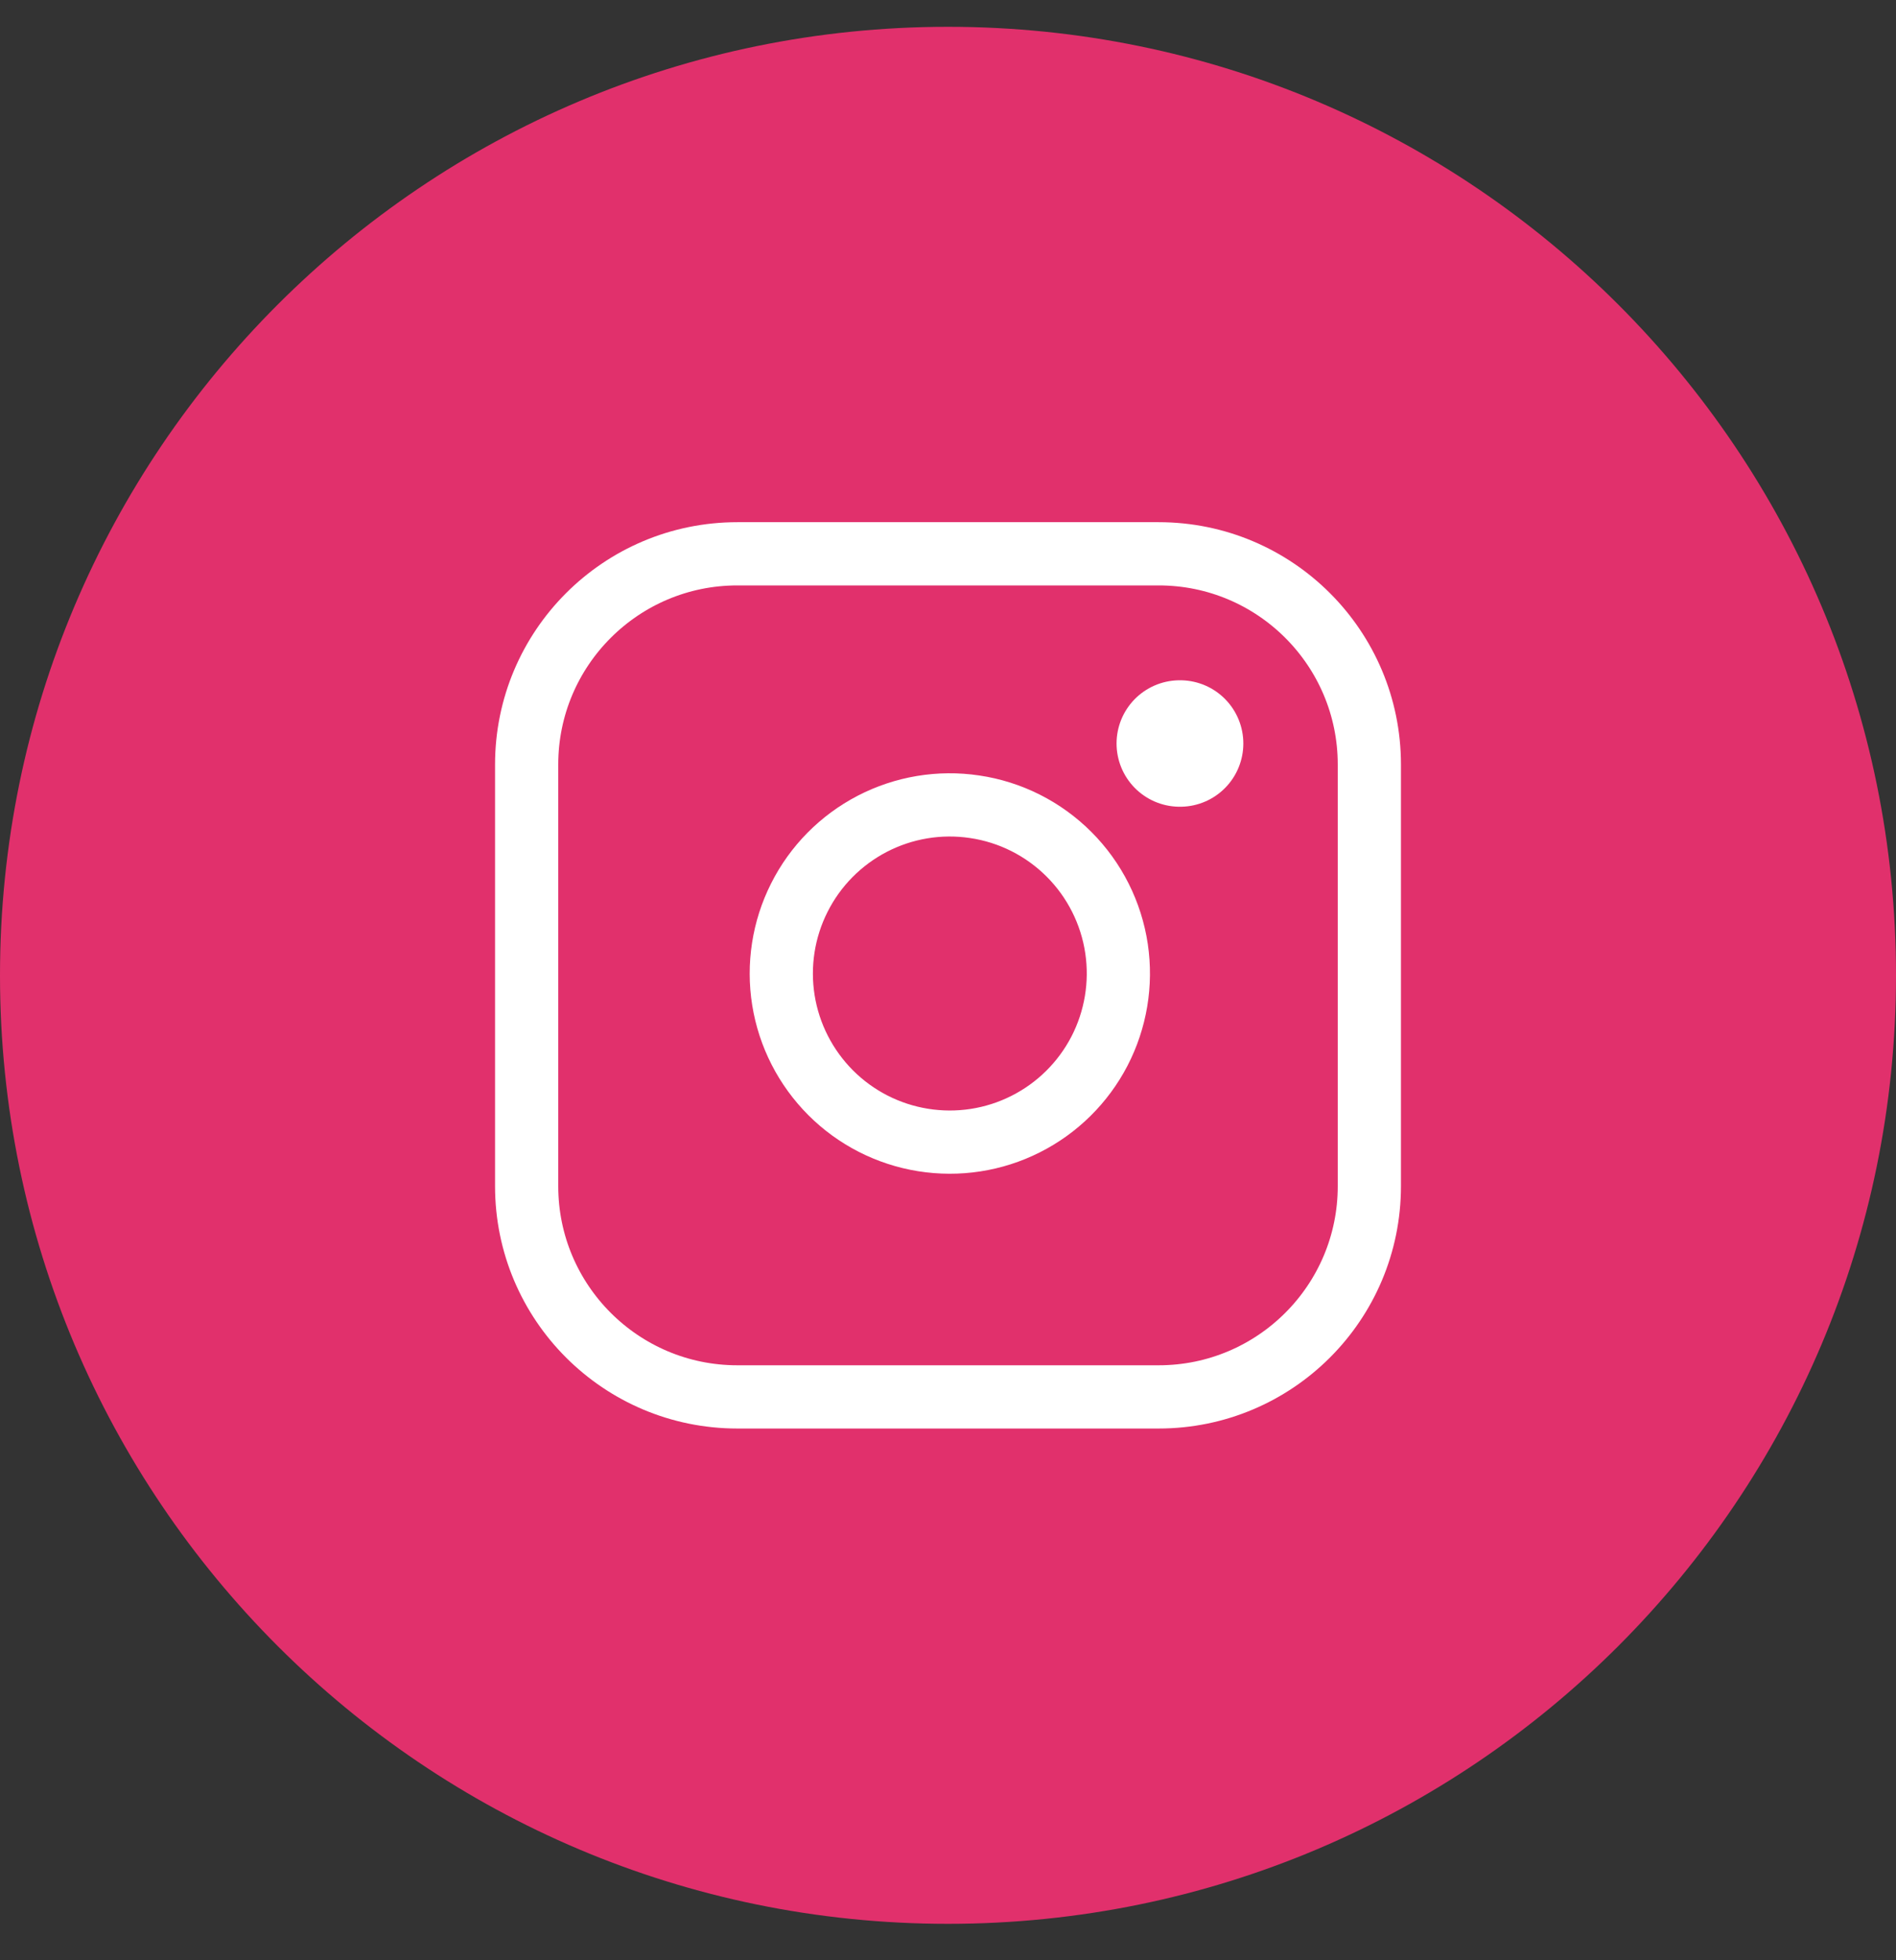<svg width="30" height="31" viewBox="0 0 30 31" fill="none" xmlns="http://www.w3.org/2000/svg">
<rect x="0" y="0" width="30" height="31" fill="#333333" stroke="none"/>
<path fill-rule="evenodd" clip-rule="evenodd" d="M15 30.424C23.284 30.424 30 23.709 30 15.424C30 7.14 23.284 0.424 15 0.424C6.716 0.424 0 7.14 0 15.424C0 23.709 6.716 30.424 15 30.424Z" fill="#E1306C"/>
<path d="M18.333 8.758H11.667C9.826 8.758 8.333 10.25 8.333 12.091V18.758C8.333 20.599 9.826 22.091 11.667 22.091H18.333C20.174 22.091 21.667 20.599 21.667 18.758V12.091C21.667 10.25 20.174 8.758 18.333 8.758Z" stroke="white" stroke-linecap="round" stroke-linejoin="round"/>
<path d="M17.667 15.004C17.749 15.559 17.654 16.126 17.396 16.624C17.137 17.122 16.729 17.525 16.228 17.777C15.727 18.03 15.159 18.117 14.605 18.028C14.051 17.939 13.54 17.678 13.143 17.281C12.747 16.884 12.485 16.373 12.396 15.819C12.307 15.265 12.395 14.697 12.647 14.197C12.899 13.695 13.303 13.287 13.801 13.028C14.299 12.77 14.865 12.675 15.42 12.758C15.986 12.841 16.51 13.105 16.915 13.51C17.319 13.914 17.583 14.438 17.667 15.004Z" stroke="white" stroke-linecap="round" stroke-linejoin="round"/>
<path d="M18.667 11.758H18.673" stroke="white" stroke-width="2" stroke-linecap="round" stroke-linejoin="round"/>
</svg>
